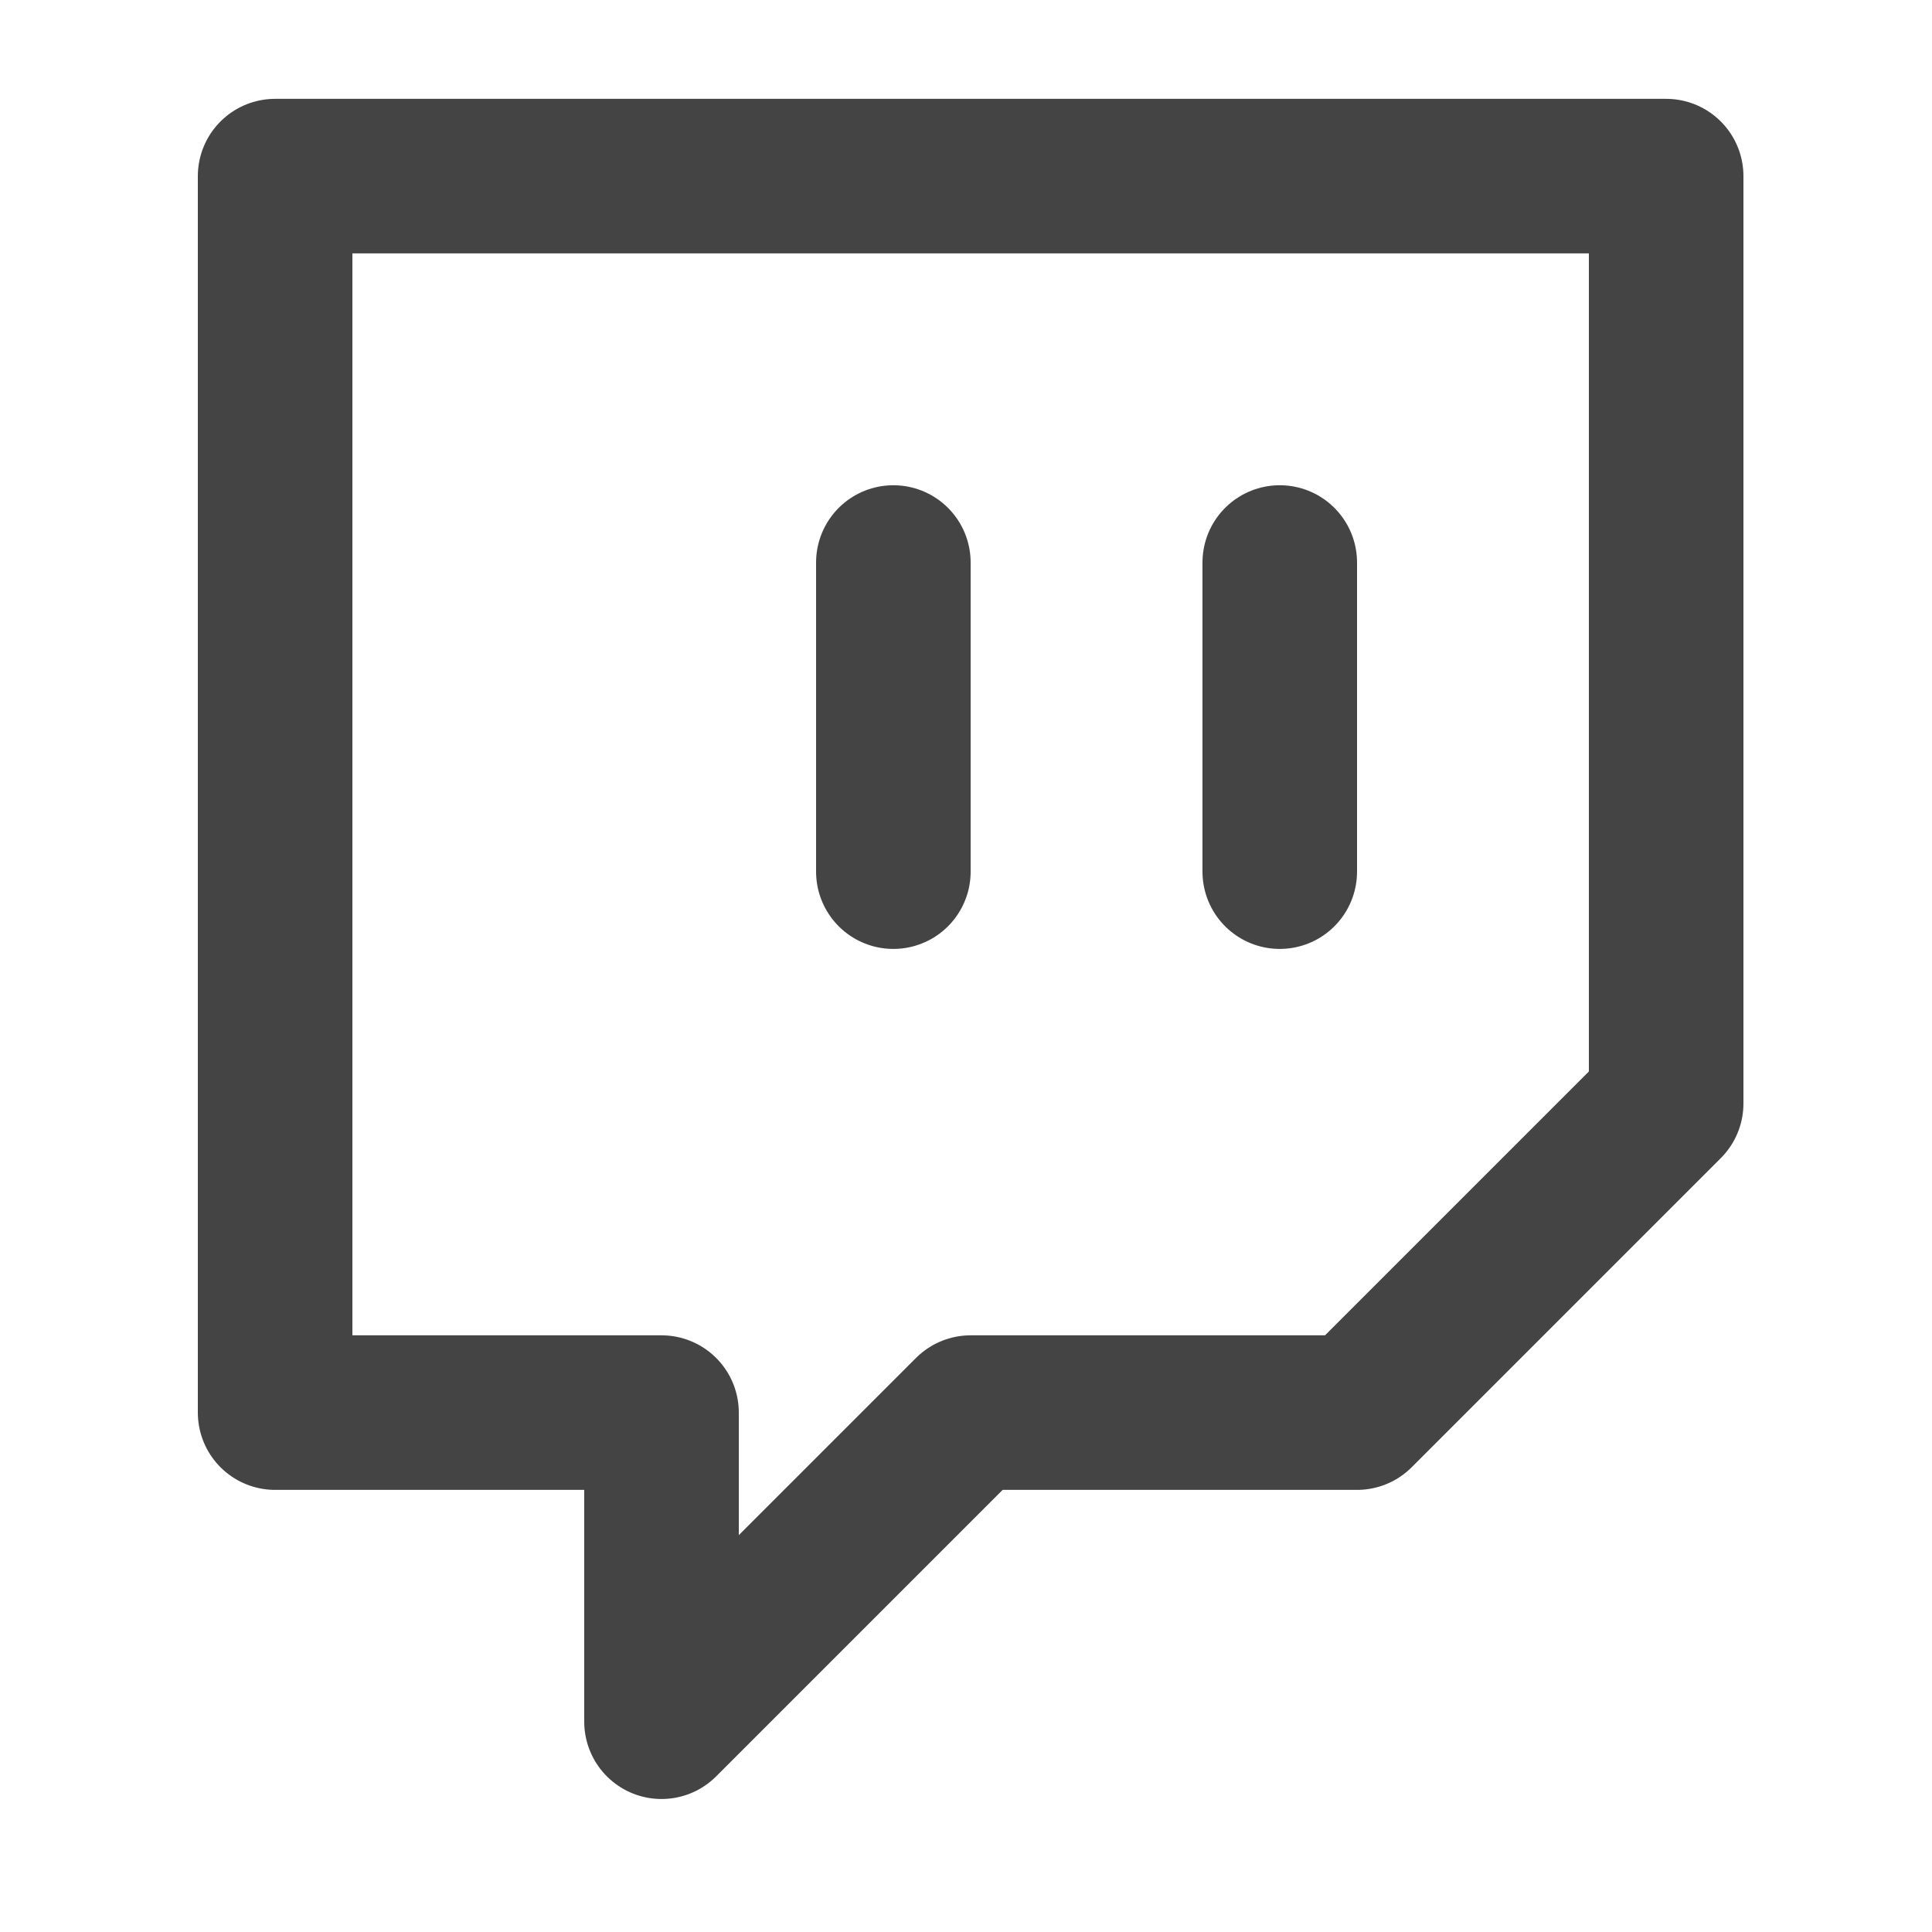 <svg width="25" height="25" viewBox="0 0 25 25" fill="none" xmlns="http://www.w3.org/2000/svg">
<path d="M16.56 11.279V7.279M21.56 2.279H3.56V18.279H8.56V22.279L12.56 18.279H17.56L21.56 14.279V2.279ZM11.56 11.279V7.279V11.279Z" stroke="#444444" stroke-width="2" stroke-linecap="round" stroke-linejoin="round"/>
</svg>
